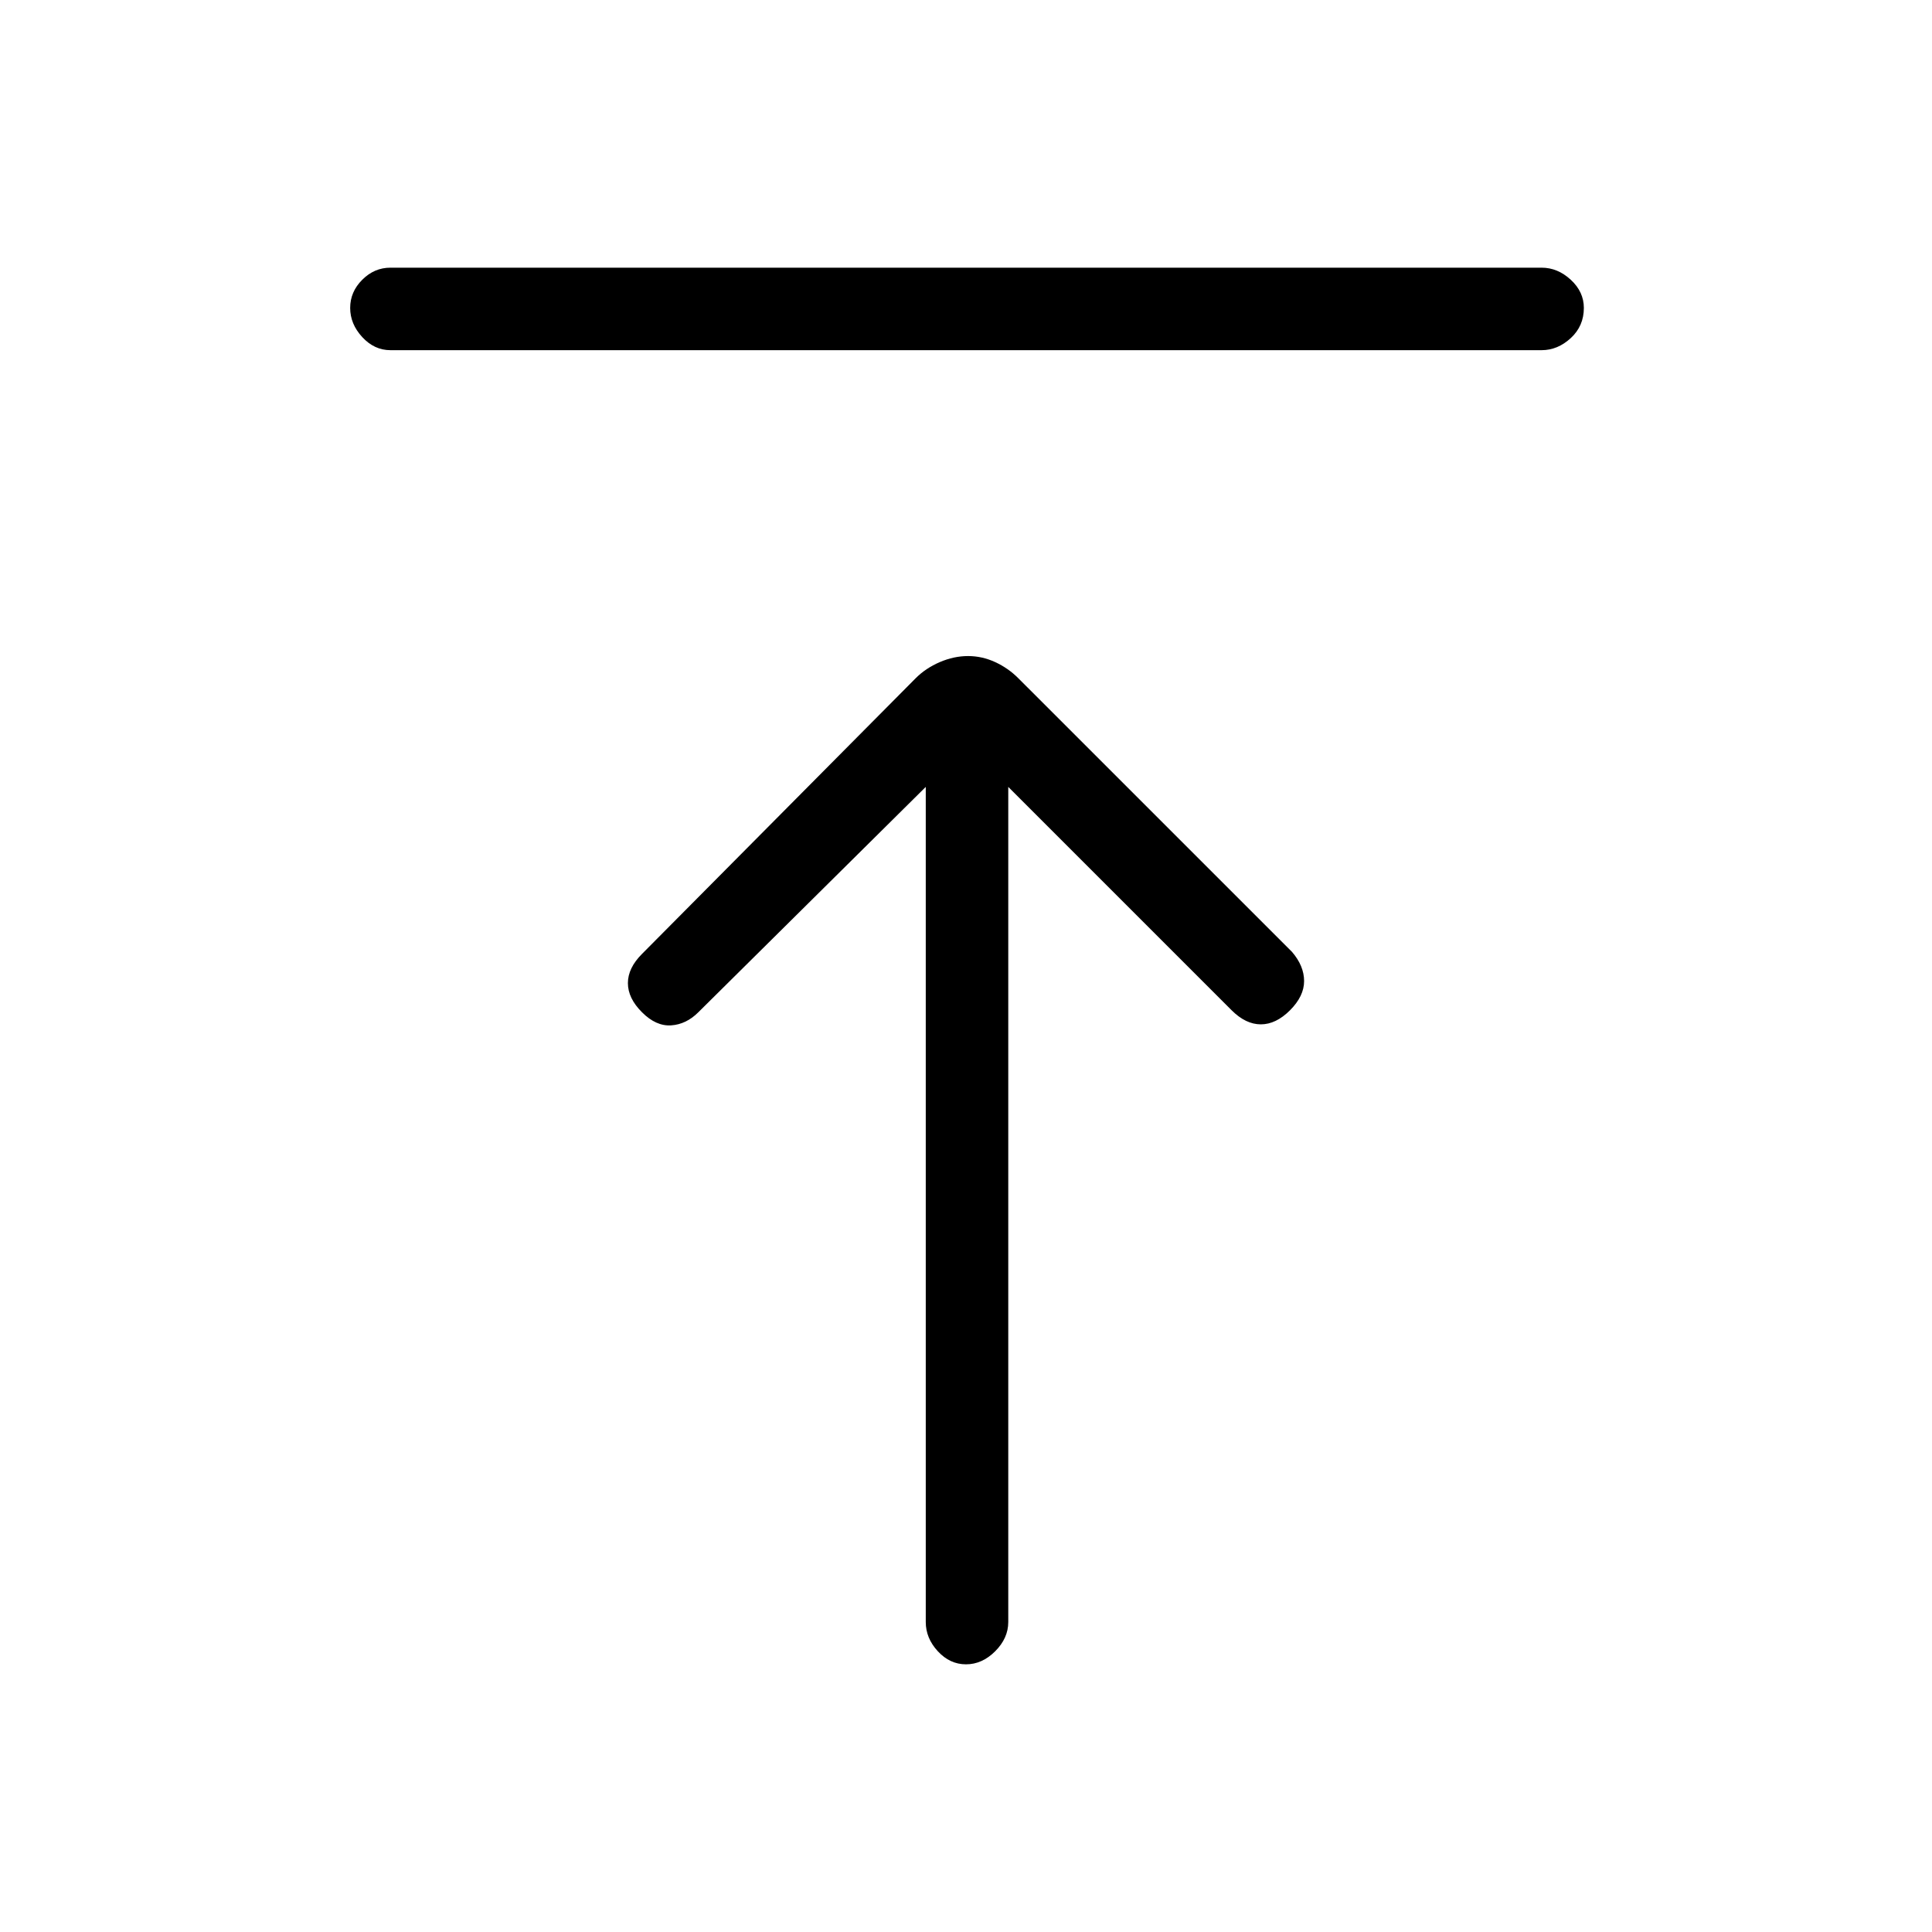 <svg xmlns="http://www.w3.org/2000/svg" height="40" width="40"><path d="M8.083 7.25q-.333 0-.583-.271-.25-.271-.25-.604 0-.333.25-.583.25-.25.583-.25h23.834q.333 0 .604.25.271.25.271.583 0 .375-.271.625t-.604.25ZM20 34.458q-.333 0-.583-.27-.25-.271-.25-.605V16.292l-4.709 4.666q-.25.25-.562.271-.313.021-.604-.271-.292-.291-.292-.604 0-.312.292-.604l5.666-5.708q.209-.209.5-.334.292-.125.584-.125.291 0 .562.125.271.125.479.334l5.667 5.666q.25.292.25.604 0 .313-.292.605-.291.291-.604.291-.312 0-.604-.291l-4.625-4.625v17.291q0 .334-.271.605-.271.27-.604.27Z"/></svg>